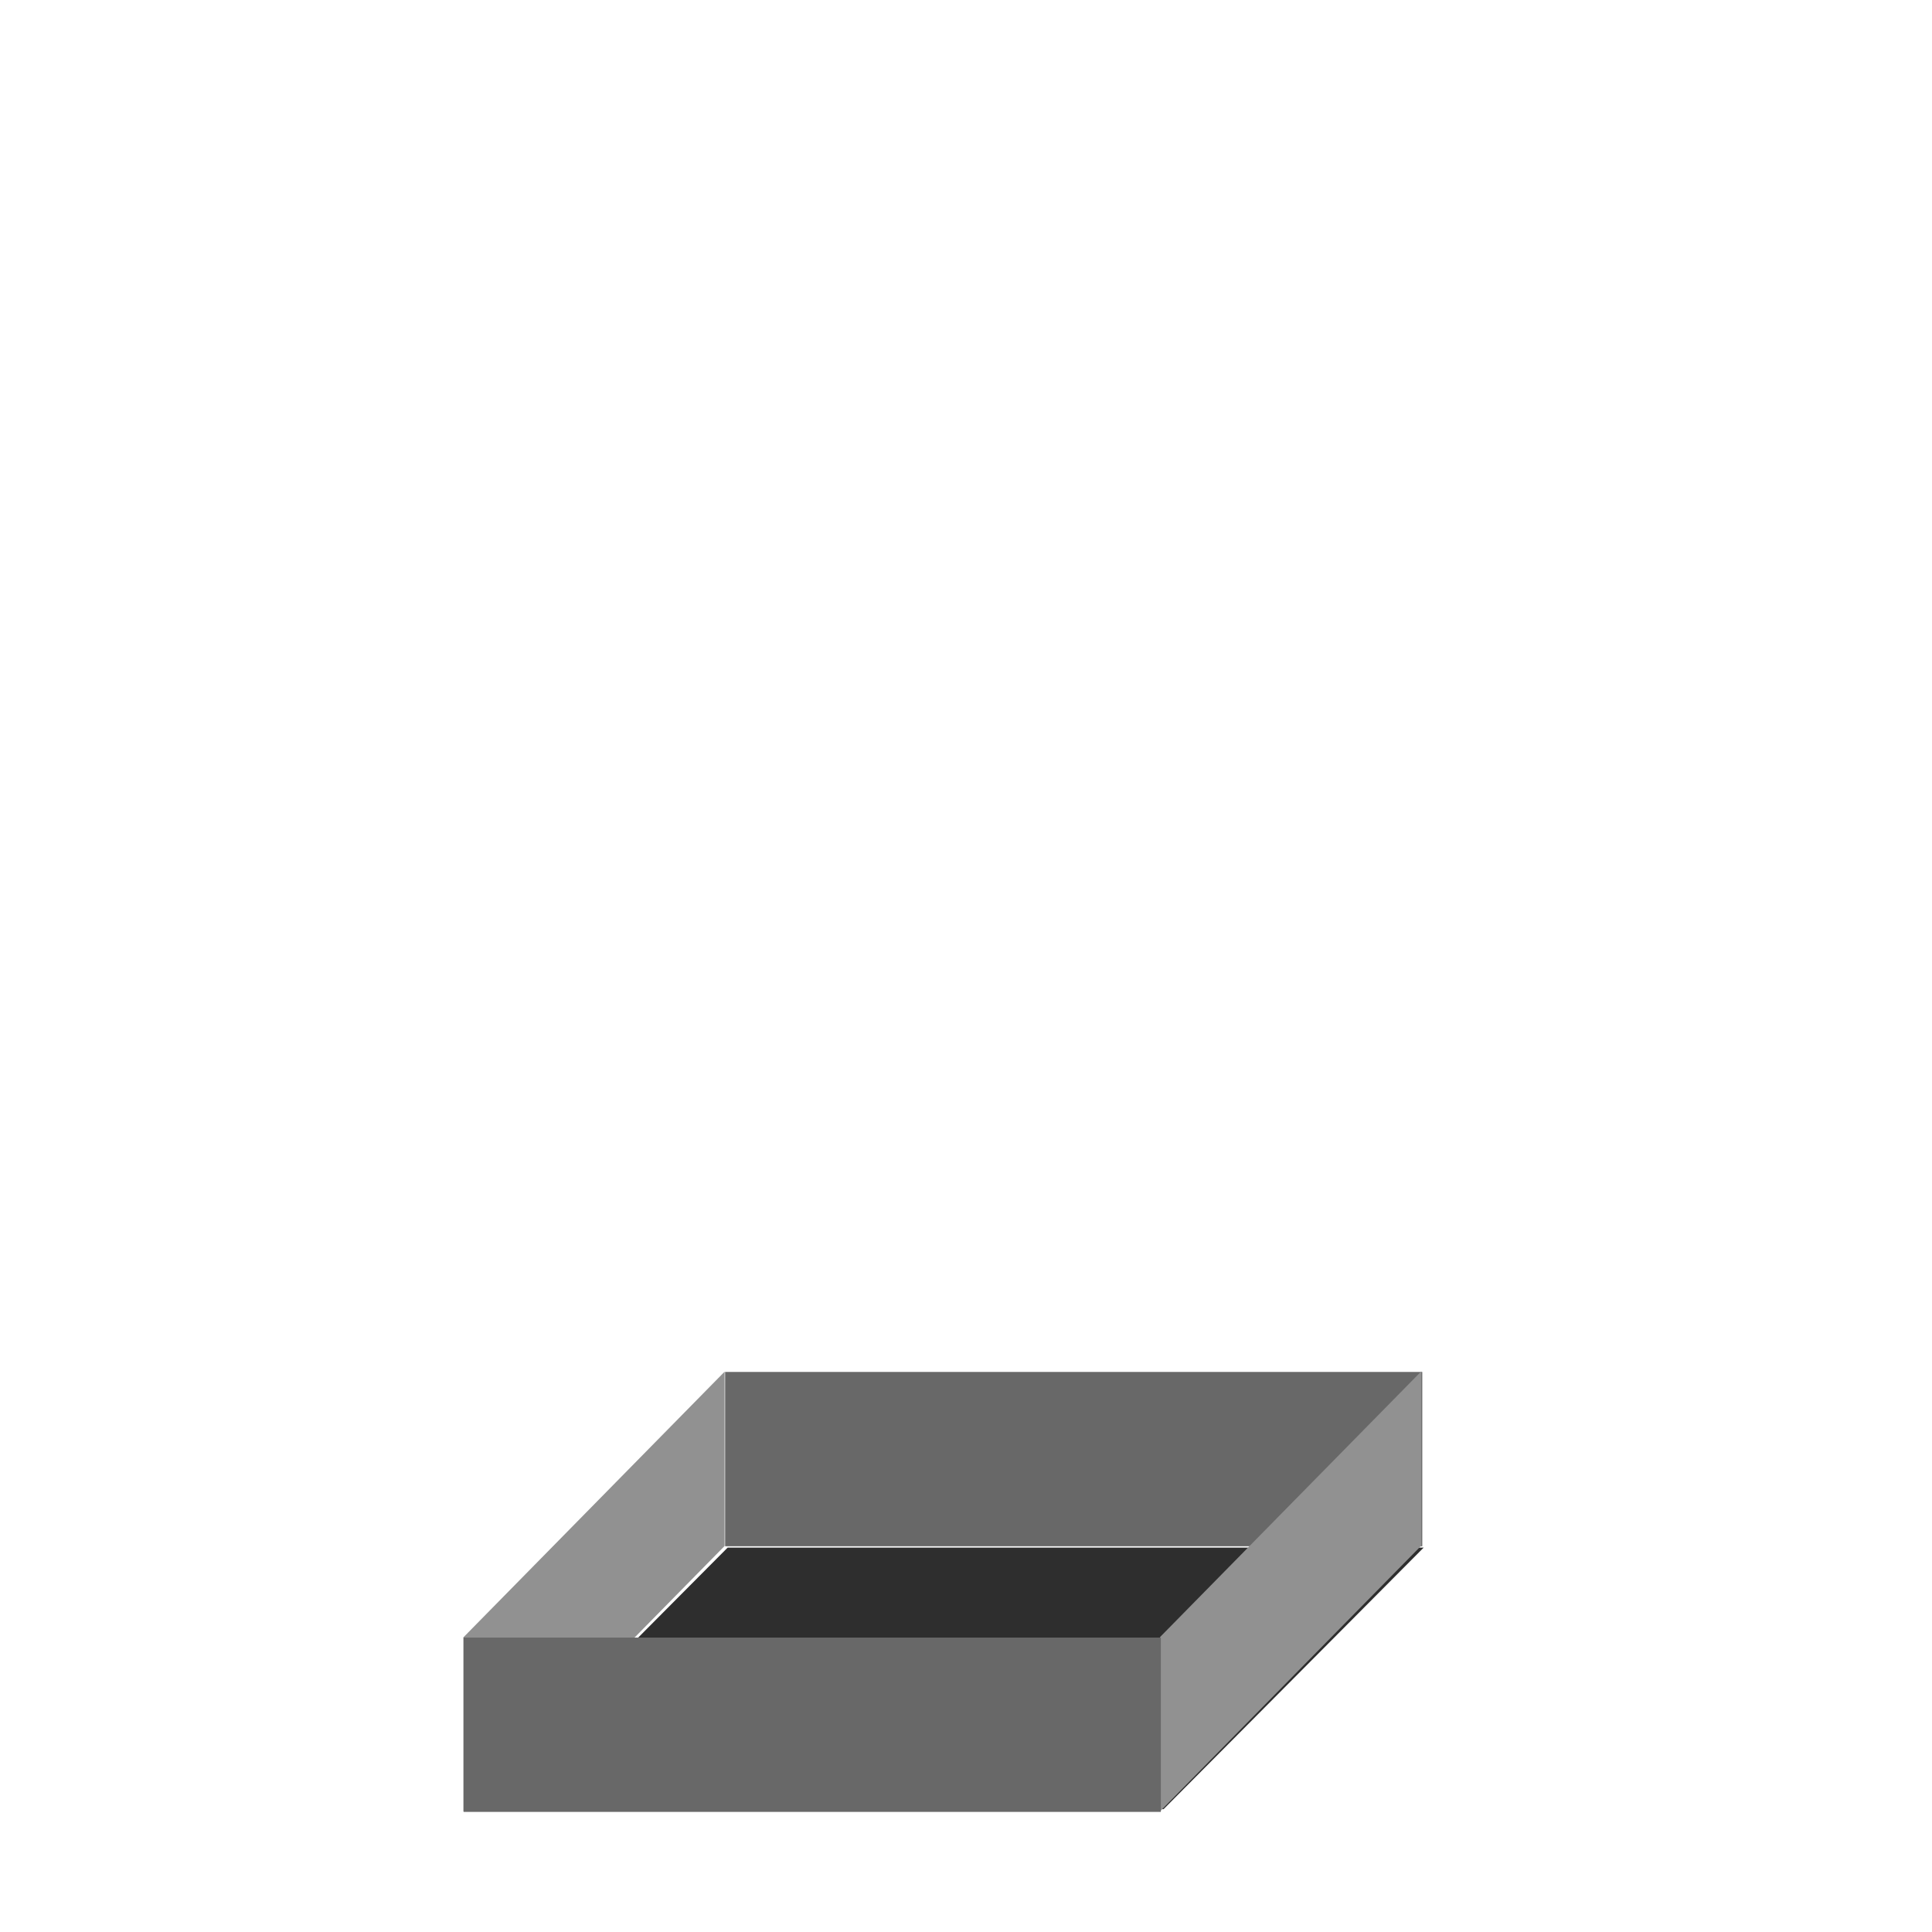 <?xml version="1.0" encoding="UTF-8"?>
<!-- Created with Inkscape (http://www.inkscape.org/) -->
<svg id="svg8" width="500" height="500" version="1.1" viewBox="0 0 500 500" xmlns="http://www.w3.org/2000/svg" xmlns:cc="http://creativecommons.org/ns#" xmlns:dc="http://purl.org/dc/elements/1.1/" xmlns:rdf="http://www.w3.org/1999/02/22-rdf-syntax-ns#">
 <g id="layer1" transform="translate(0,-573.6)">
  <g id="foundationBlock" transform="translate(-341.22 -443.72)">
   <g id="g5430" transform="translate(-53.033 22.728)">
    <g id="g7426" transform="translate(391.94 425.27)">
     <rect id="rect4579-5-3-2-0-9-4-2-3-0" transform="matrix(1 0 -.705 .709 0 0)" x="1155" y="1367.9" width="180.13" height="95.472" fill="#2e2e2e"/>
     <rect id="foundationWallNorth" x="189.97" y="924.38" width="180.43" height="45.109" fill="#686868"/>
     <rect id="foundationWallWest" transform="matrix(.701 -.713 0 1 0 0)" x="174.36" y="1117.4" width="96.458" height="45.109" fill="#919191"/>
     <rect id="foundationWallEast" transform="matrix(.701 -.713 0 1 0 0)" x="431.58" y="1300.7" width="96.458" height="45.109" fill="#919191"/>
     <rect id="foundationWallSouth" x="122.31" y="993.13" width="180.43" height="45.109" fill="#686868"/>
    </g>
   </g>
  </g>
 </g>
</svg>
